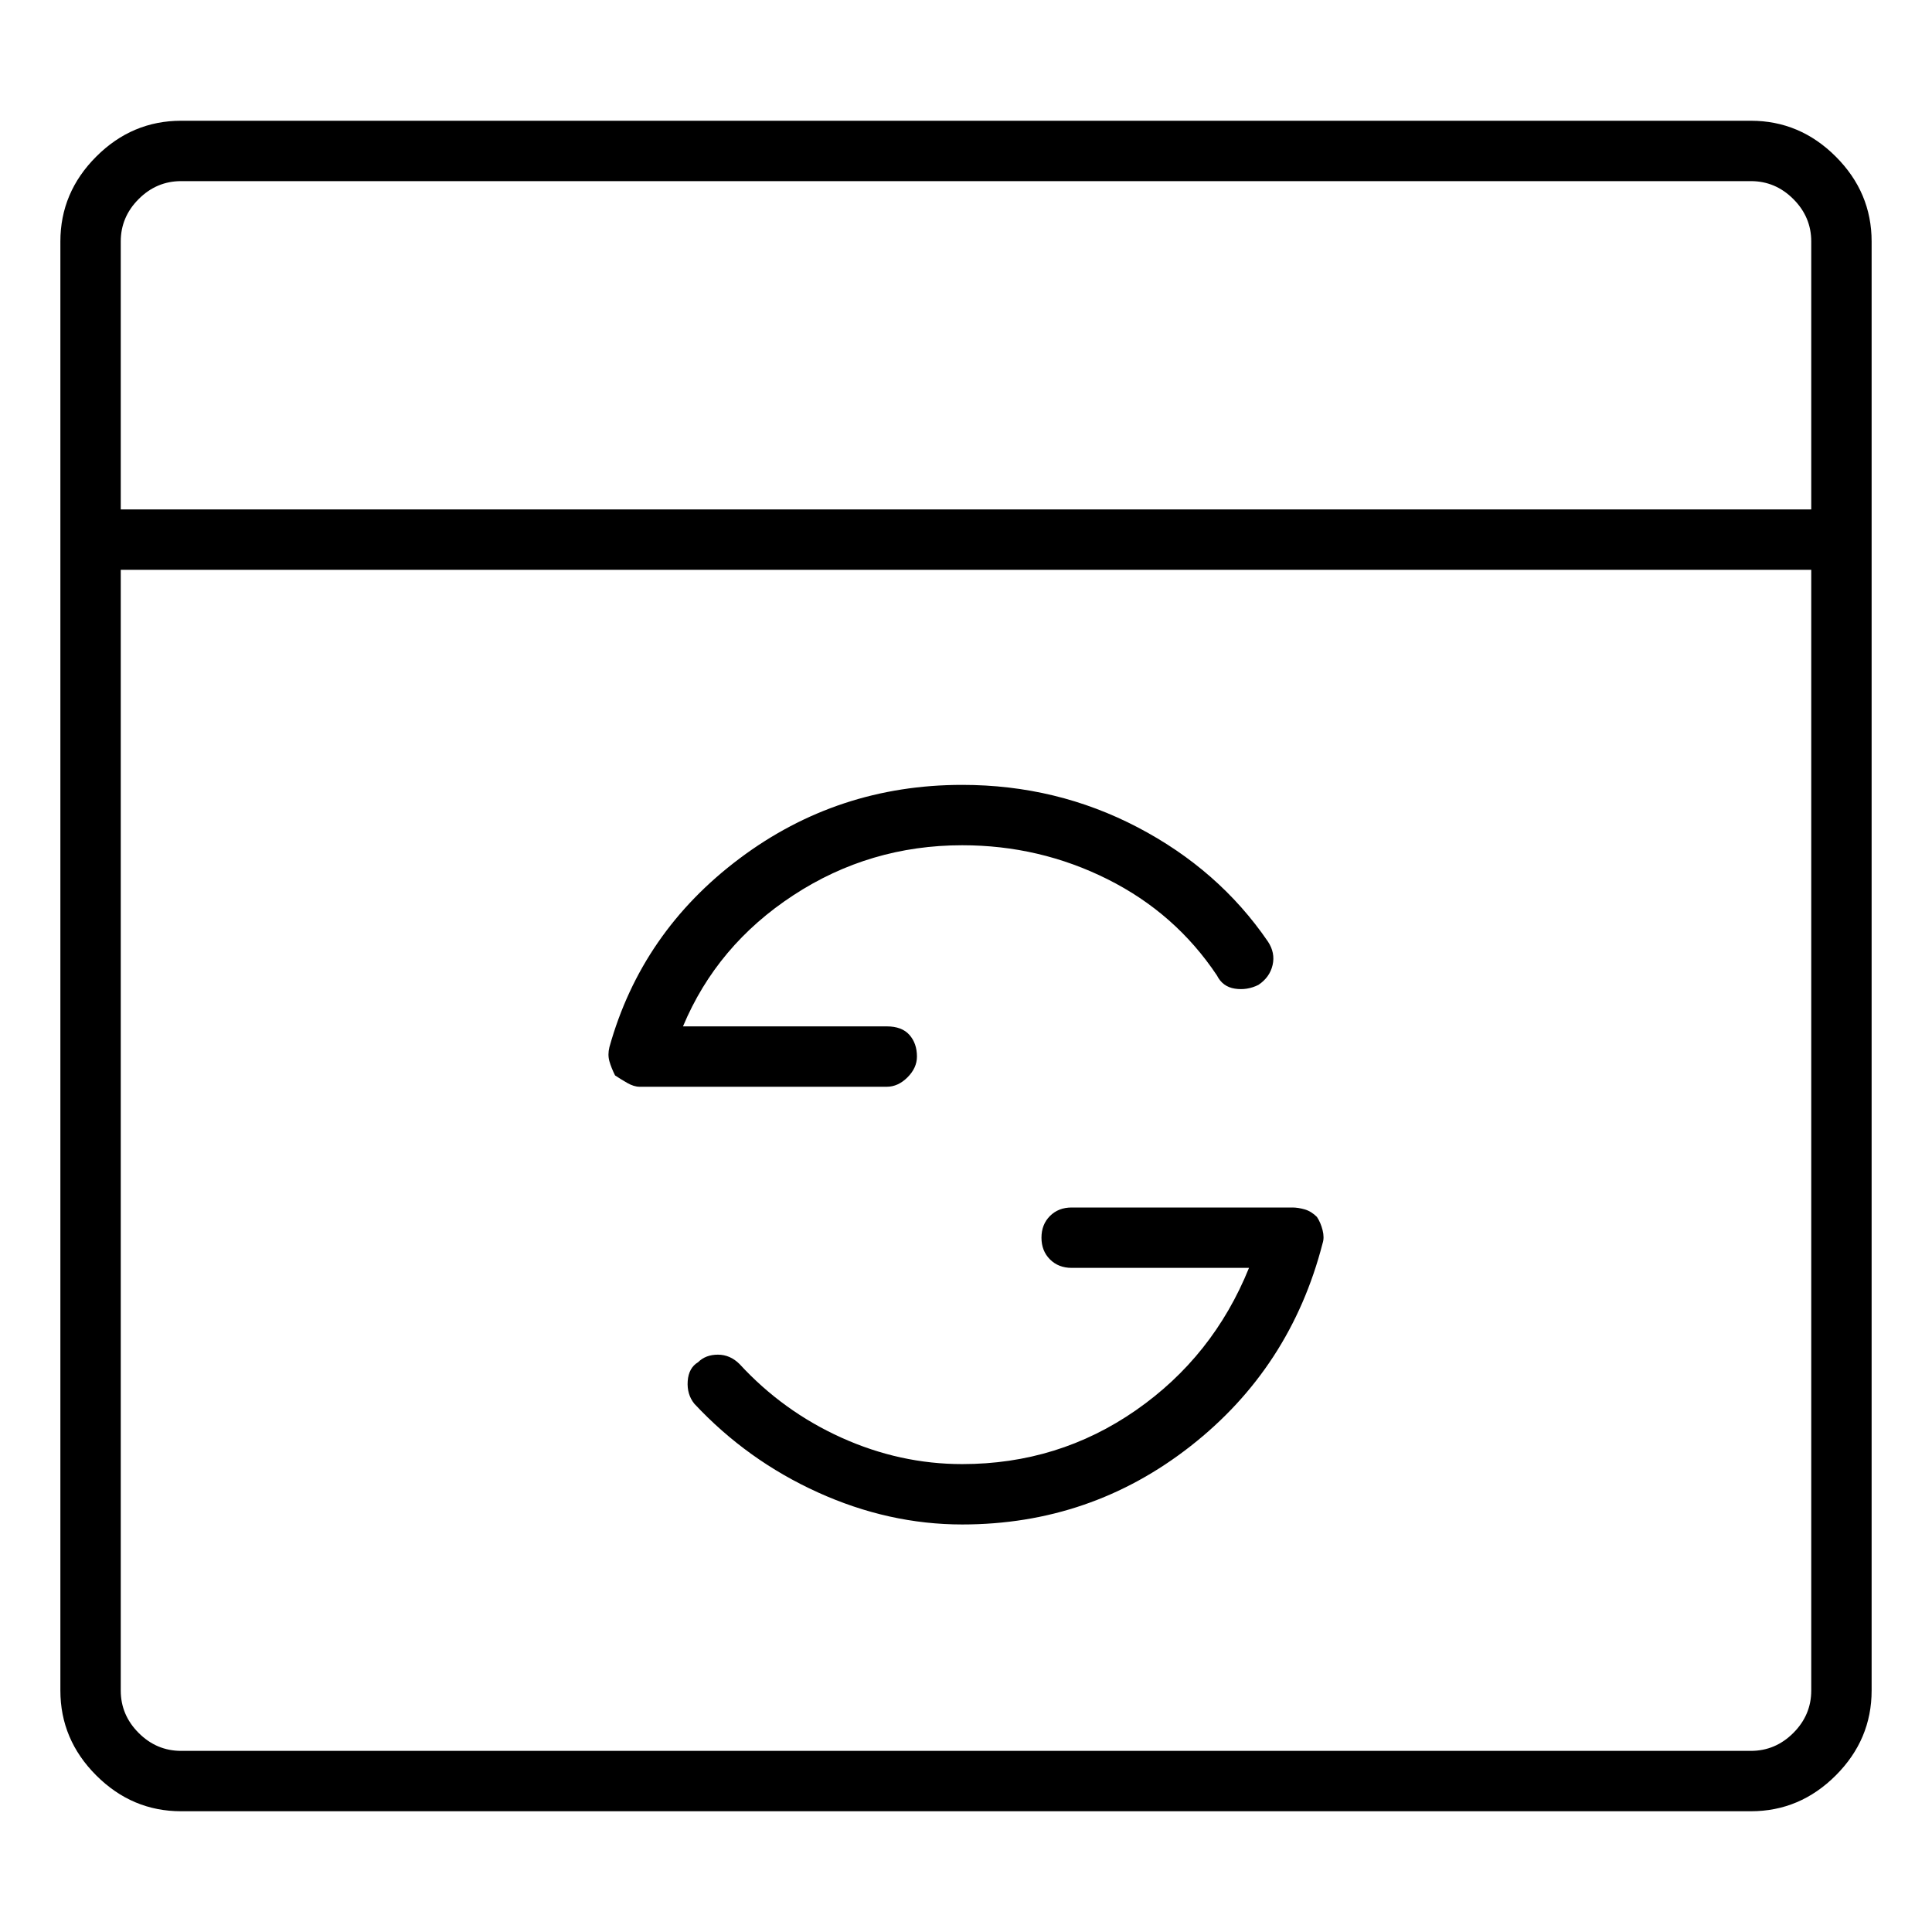 <svg viewBox="0 0 1024 1024" xmlns="http://www.w3.org/2000/svg">
  <path transform="scale(1, -1) translate(0, -960)" fill="currentColor" d="M928 896h-832q-26 0 -45 -19t-19 -45v-768q0 -26 19 -45t45 -19h832q26 0 45 19t19 45v768q0 26 -19 45t-45 19zM96 864h832q13 0 22.5 -9.5t9.5 -22.5v-142h-896v142q0 13 9.5 22.5t22.5 9.5zM928 32h-832q-13 0 -22.5 9.5t-9.5 22.5v594h896v-594q0 -13 -9.5 -22.5 t-22.5 -9.5zM486 400q0 7 -4 11.5t-12 4.5h-108q18 43 58.5 69.5t89.5 26.5q41 0 77 -18t58 -51q3 -6 9.5 -7t12.5 2q6 4 7.5 10.5t-2.5 12.5q-26 38 -69 60.5t-93 22.5q-66 0 -118 -39t-69 -100q-1 -4 0 -7.5t3 -7.5q3 -2 6.5 -4t6.5 -2h131q6 0 11 5t5 11v0zM685 320h-117 q-7 0 -11.5 -4.5t-4.5 -11.5t4.5 -11.5t11.5 -4.5h94q-19 -47 -60 -75.5t-92 -28.5q-33 0 -64 14t-54 39q-5 5 -11.5 5t-10.5 -4q-5 -3 -5.5 -10t3.5 -12q28 -30 65.5 -47t76.5 -17q68 0 121 41.5t70 107.5q1 3 0 7t-3 7q-3 3 -6.5 4t-6.5 1v0z" />
</svg>